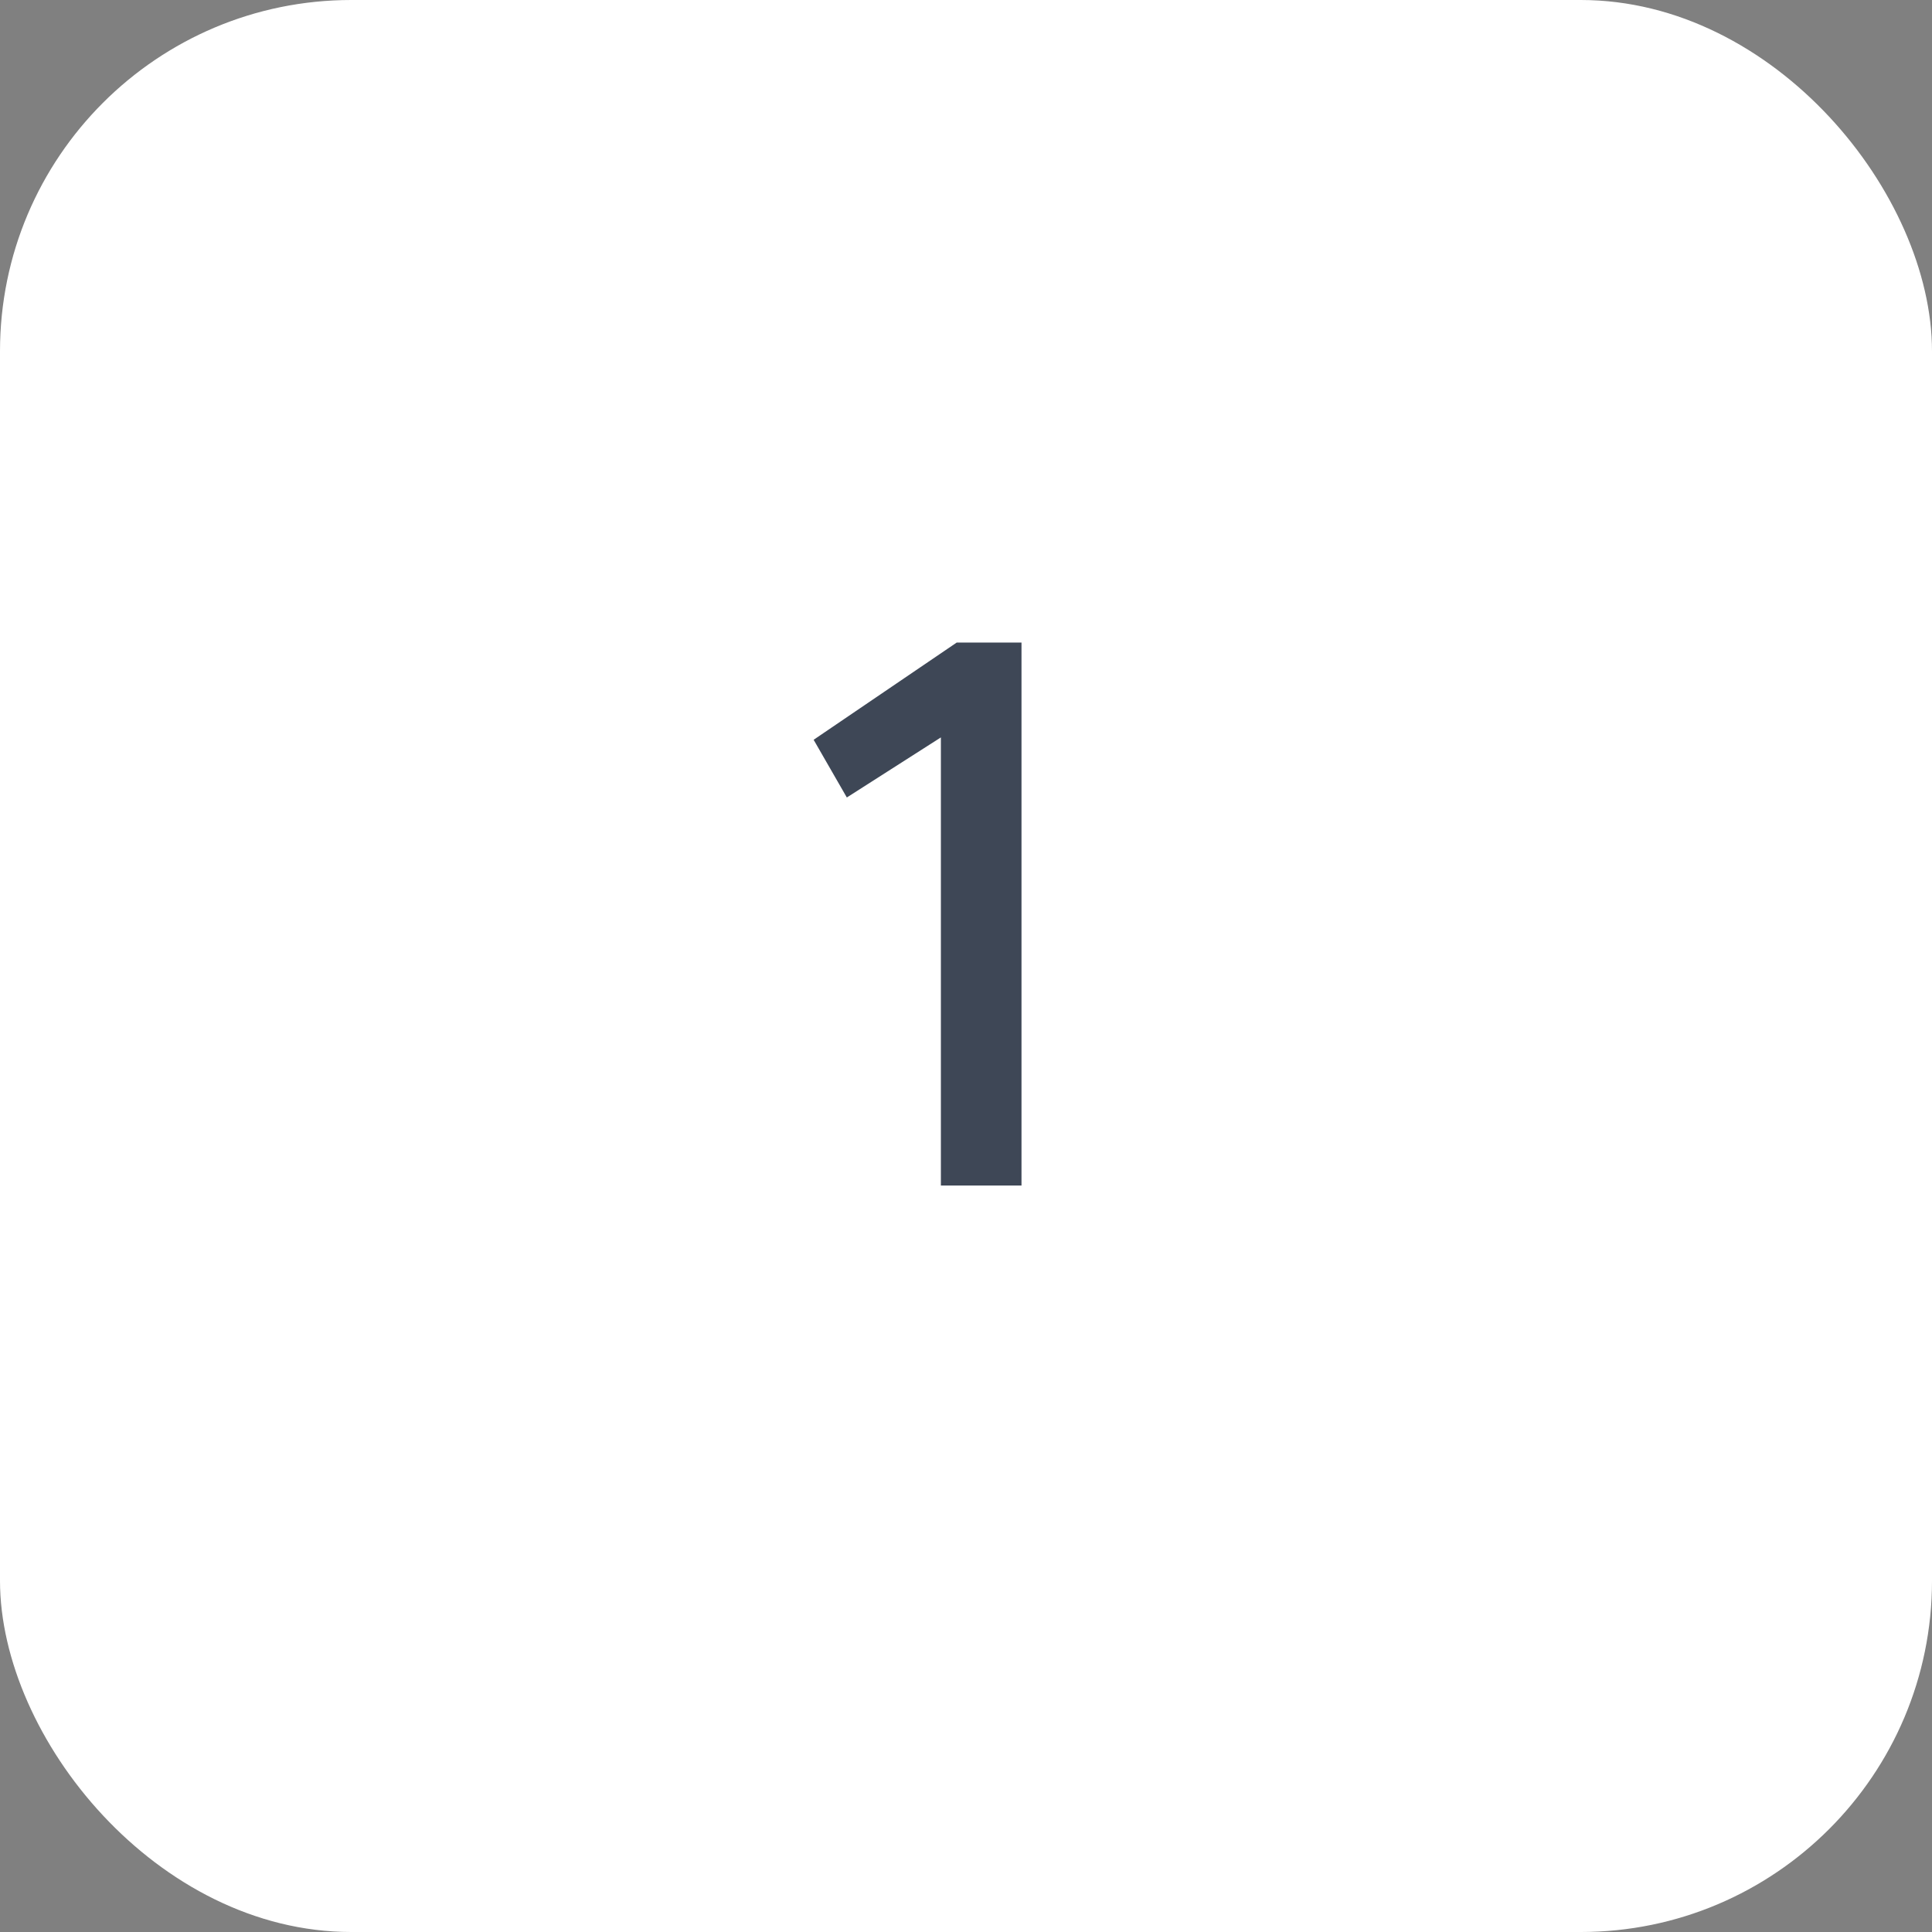 <svg width="44" height="44" viewBox="0 0 44 44" fill="none" xmlns="http://www.w3.org/2000/svg">
<rect x="0" y="0" width="44" height="44" fill="#808080" stroke="none"/>
<rect width="44" height="44" rx="8" fill="white"/>
<path d="M21.428 27H23.264V14.634H21.788L18.53 16.848L19.286 18.162L21.428 16.794V27Z" fill="#3E4756"/>
</svg>
